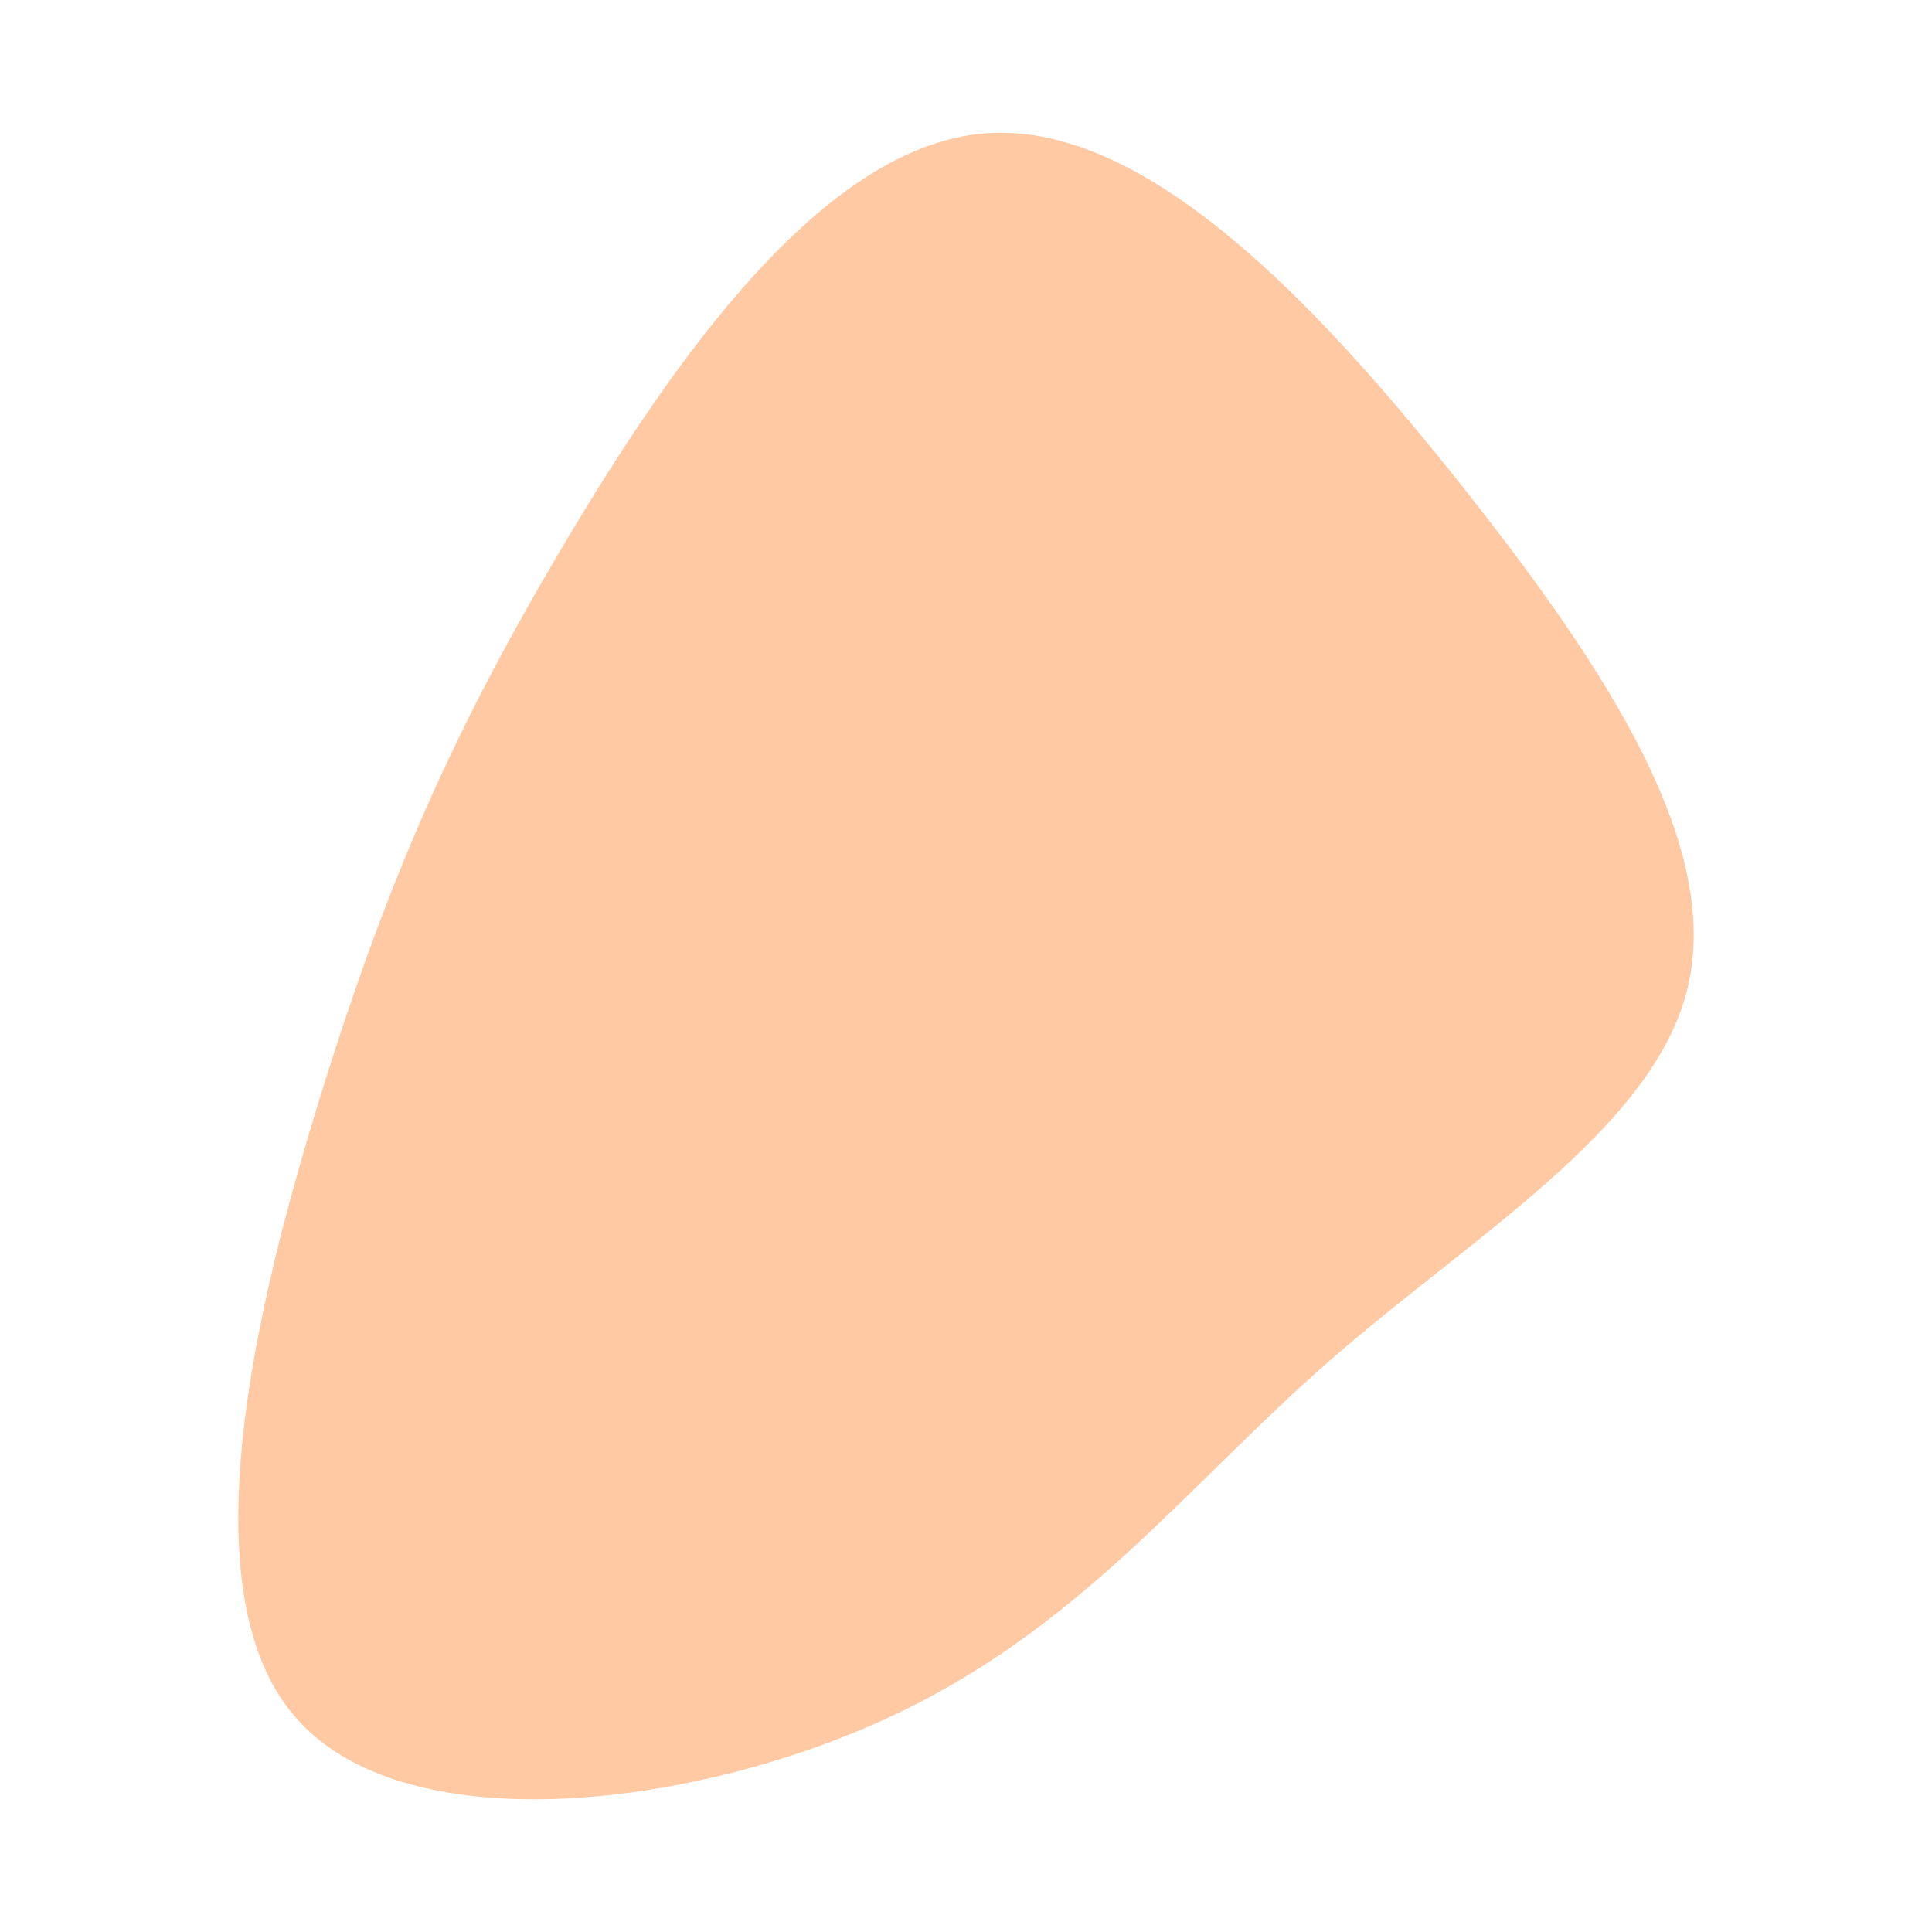 <svg id="visual" viewBox="0 0 500 500" width="500" height="500" xmlns="http://www.w3.org/2000/svg" xmlns:xlink="http://www.w3.org/1999/xlink" version="1.1"><rect x="0" y="0" width="500" height="500" fill="#fff"></rect><g transform="translate(251.646 264.504)"><path d="M127.7 -137.5C164.8 -90.5 193.9 -45.3 185.1 -8.8C176.3 27.6 129.6 55.2 92.4 87.7C55.2 120.2 27.6 157.6 -23 180.6C-73.7 203.7 -147.3 212.3 -175.3 179.8C-203.3 147.3 -185.7 73.7 -168.2 17.5C-150.7 -38.7 -133.3 -77.3 -105.3 -124.3C-77.3 -171.3 -38.7 -226.7 3.3 -230C45.3 -233.3 90.5 -184.5 127.7 -137.5" fill="#ffc9a3"></path></g></svg>